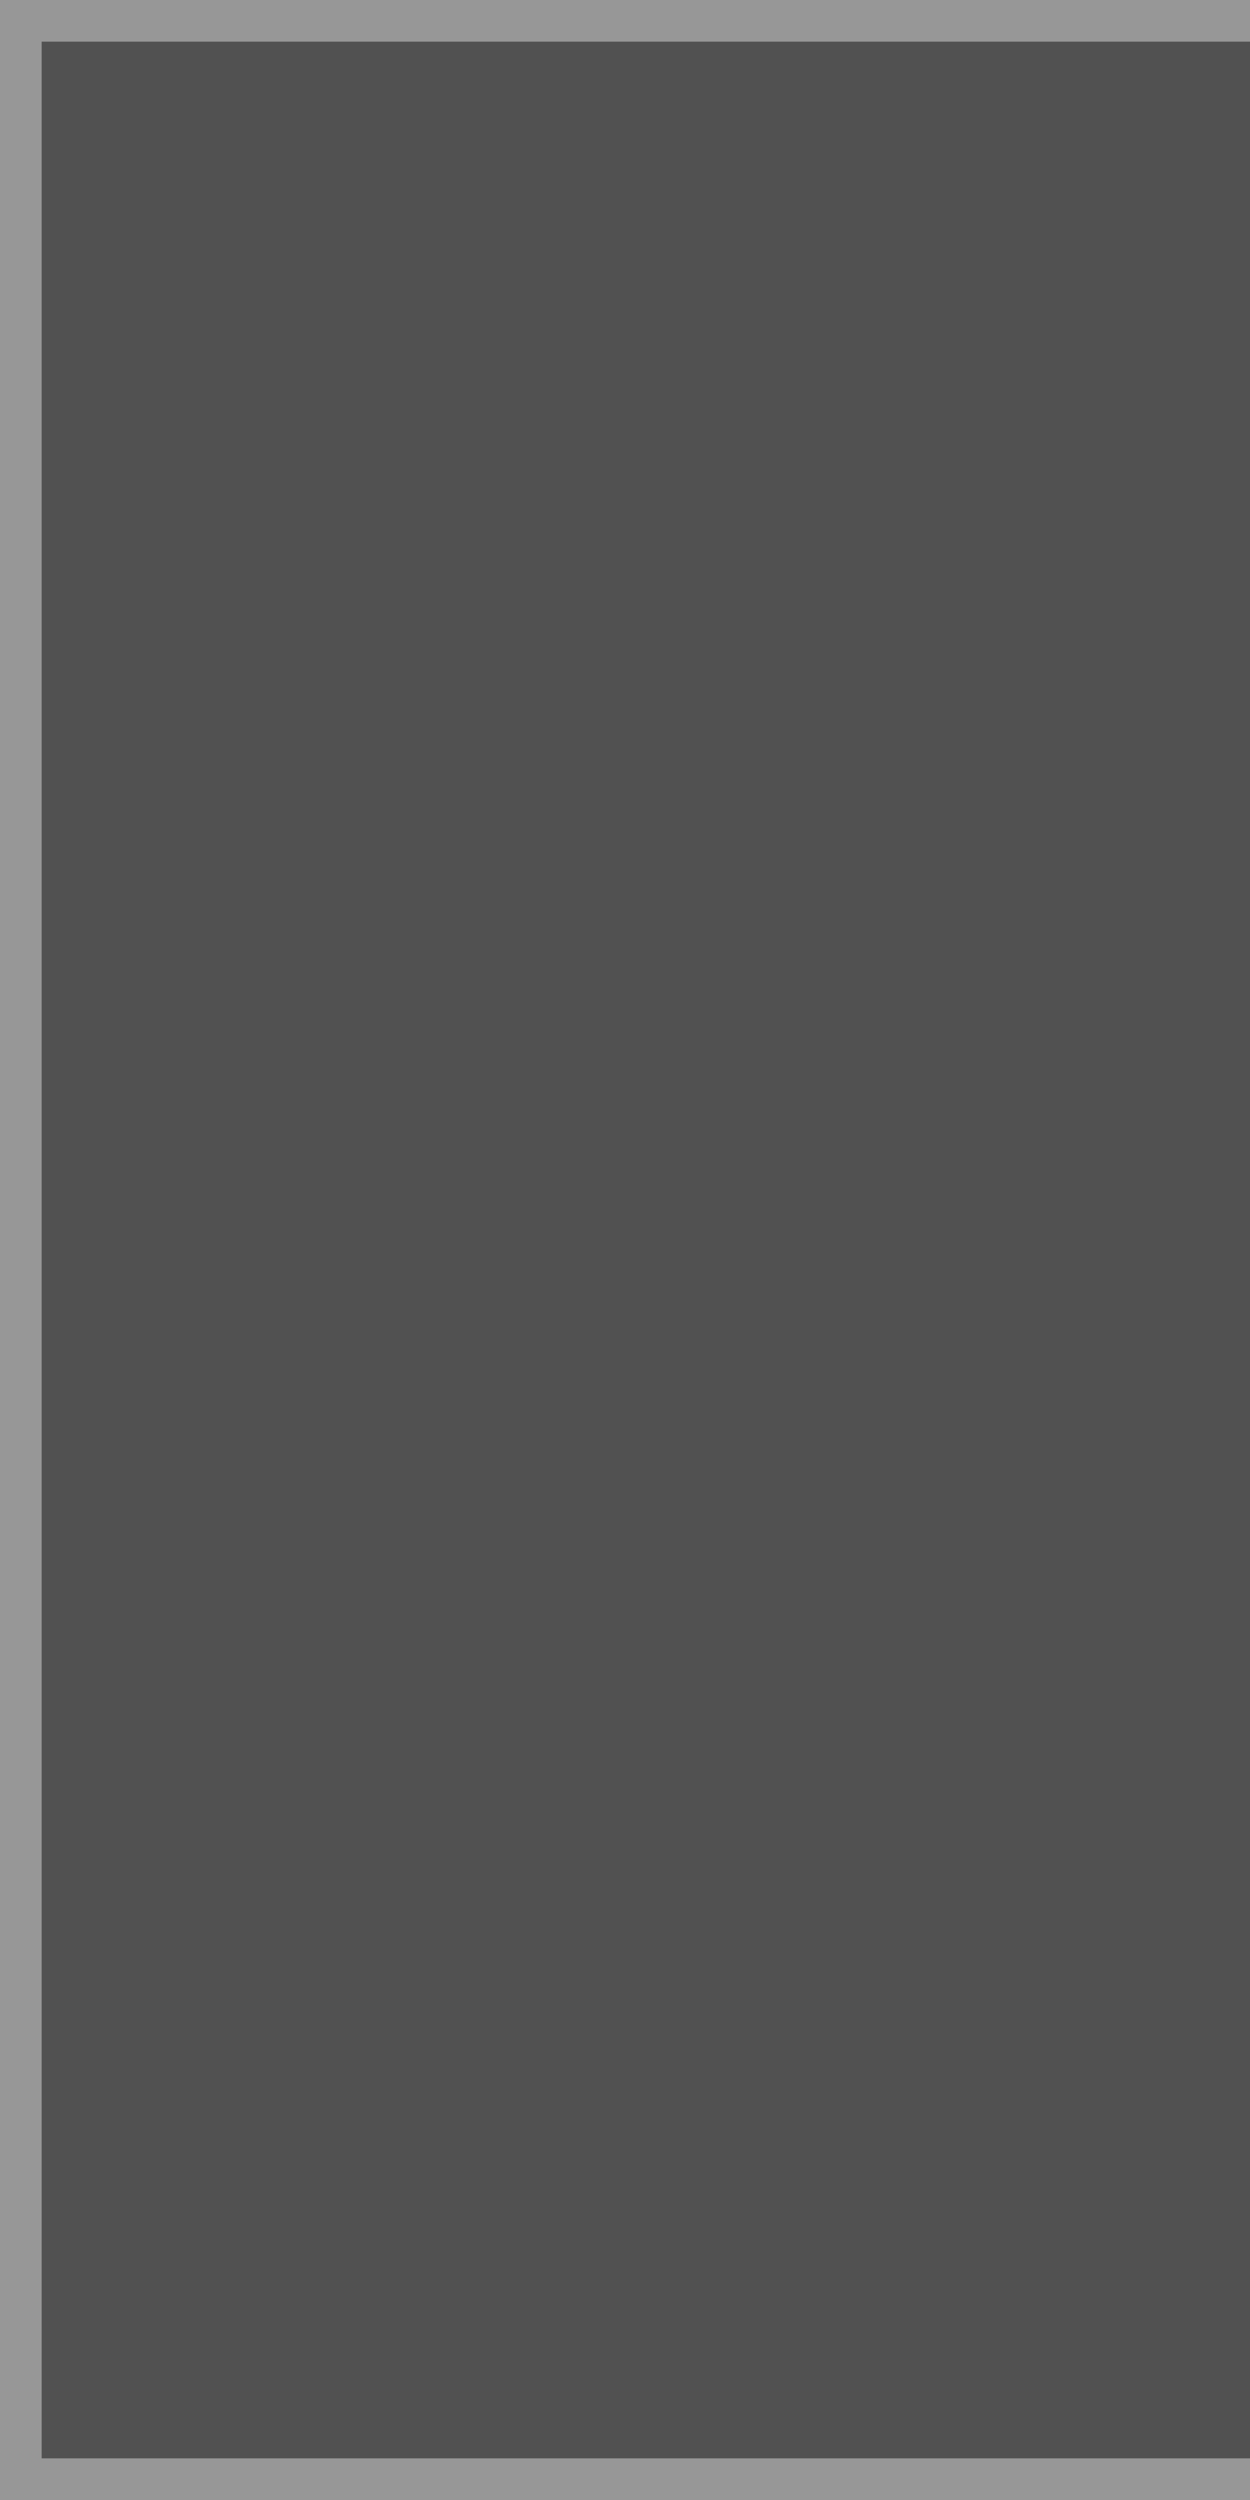 <?xml version="1.0" encoding="UTF-8"?>
<!DOCTYPE svg PUBLIC "-//W3C//DTD SVG 1.1 Tiny//EN" "http://www.w3.org/Graphics/SVG/1.1/DTD/svg11-tiny.dtd">
<svg baseProfile="tiny" height="60px" version="1.1" viewBox="0 0 30 60" width="30px" x="0px" xmlns="http://www.w3.org/2000/svg" xmlns:xlink="http://www.w3.org/1999/xlink" y="0px">
<rect x="0" y="0" width="30" height="60" fill="#333333" stroke="none"/>
<rect fill="none" height="60" width="30" y="0"/>
<rect fill="#666666" fill-opacity="0.6" height="60" stroke-opacity="0.6" width="30"/>
<polygon fill="#FFFFFF" fill-opacity="0.4" points="1,59 1,1 30,1 30,0 0,0 0,60 30,60 30,59 " stroke-opacity="0.4"/>
</svg>
